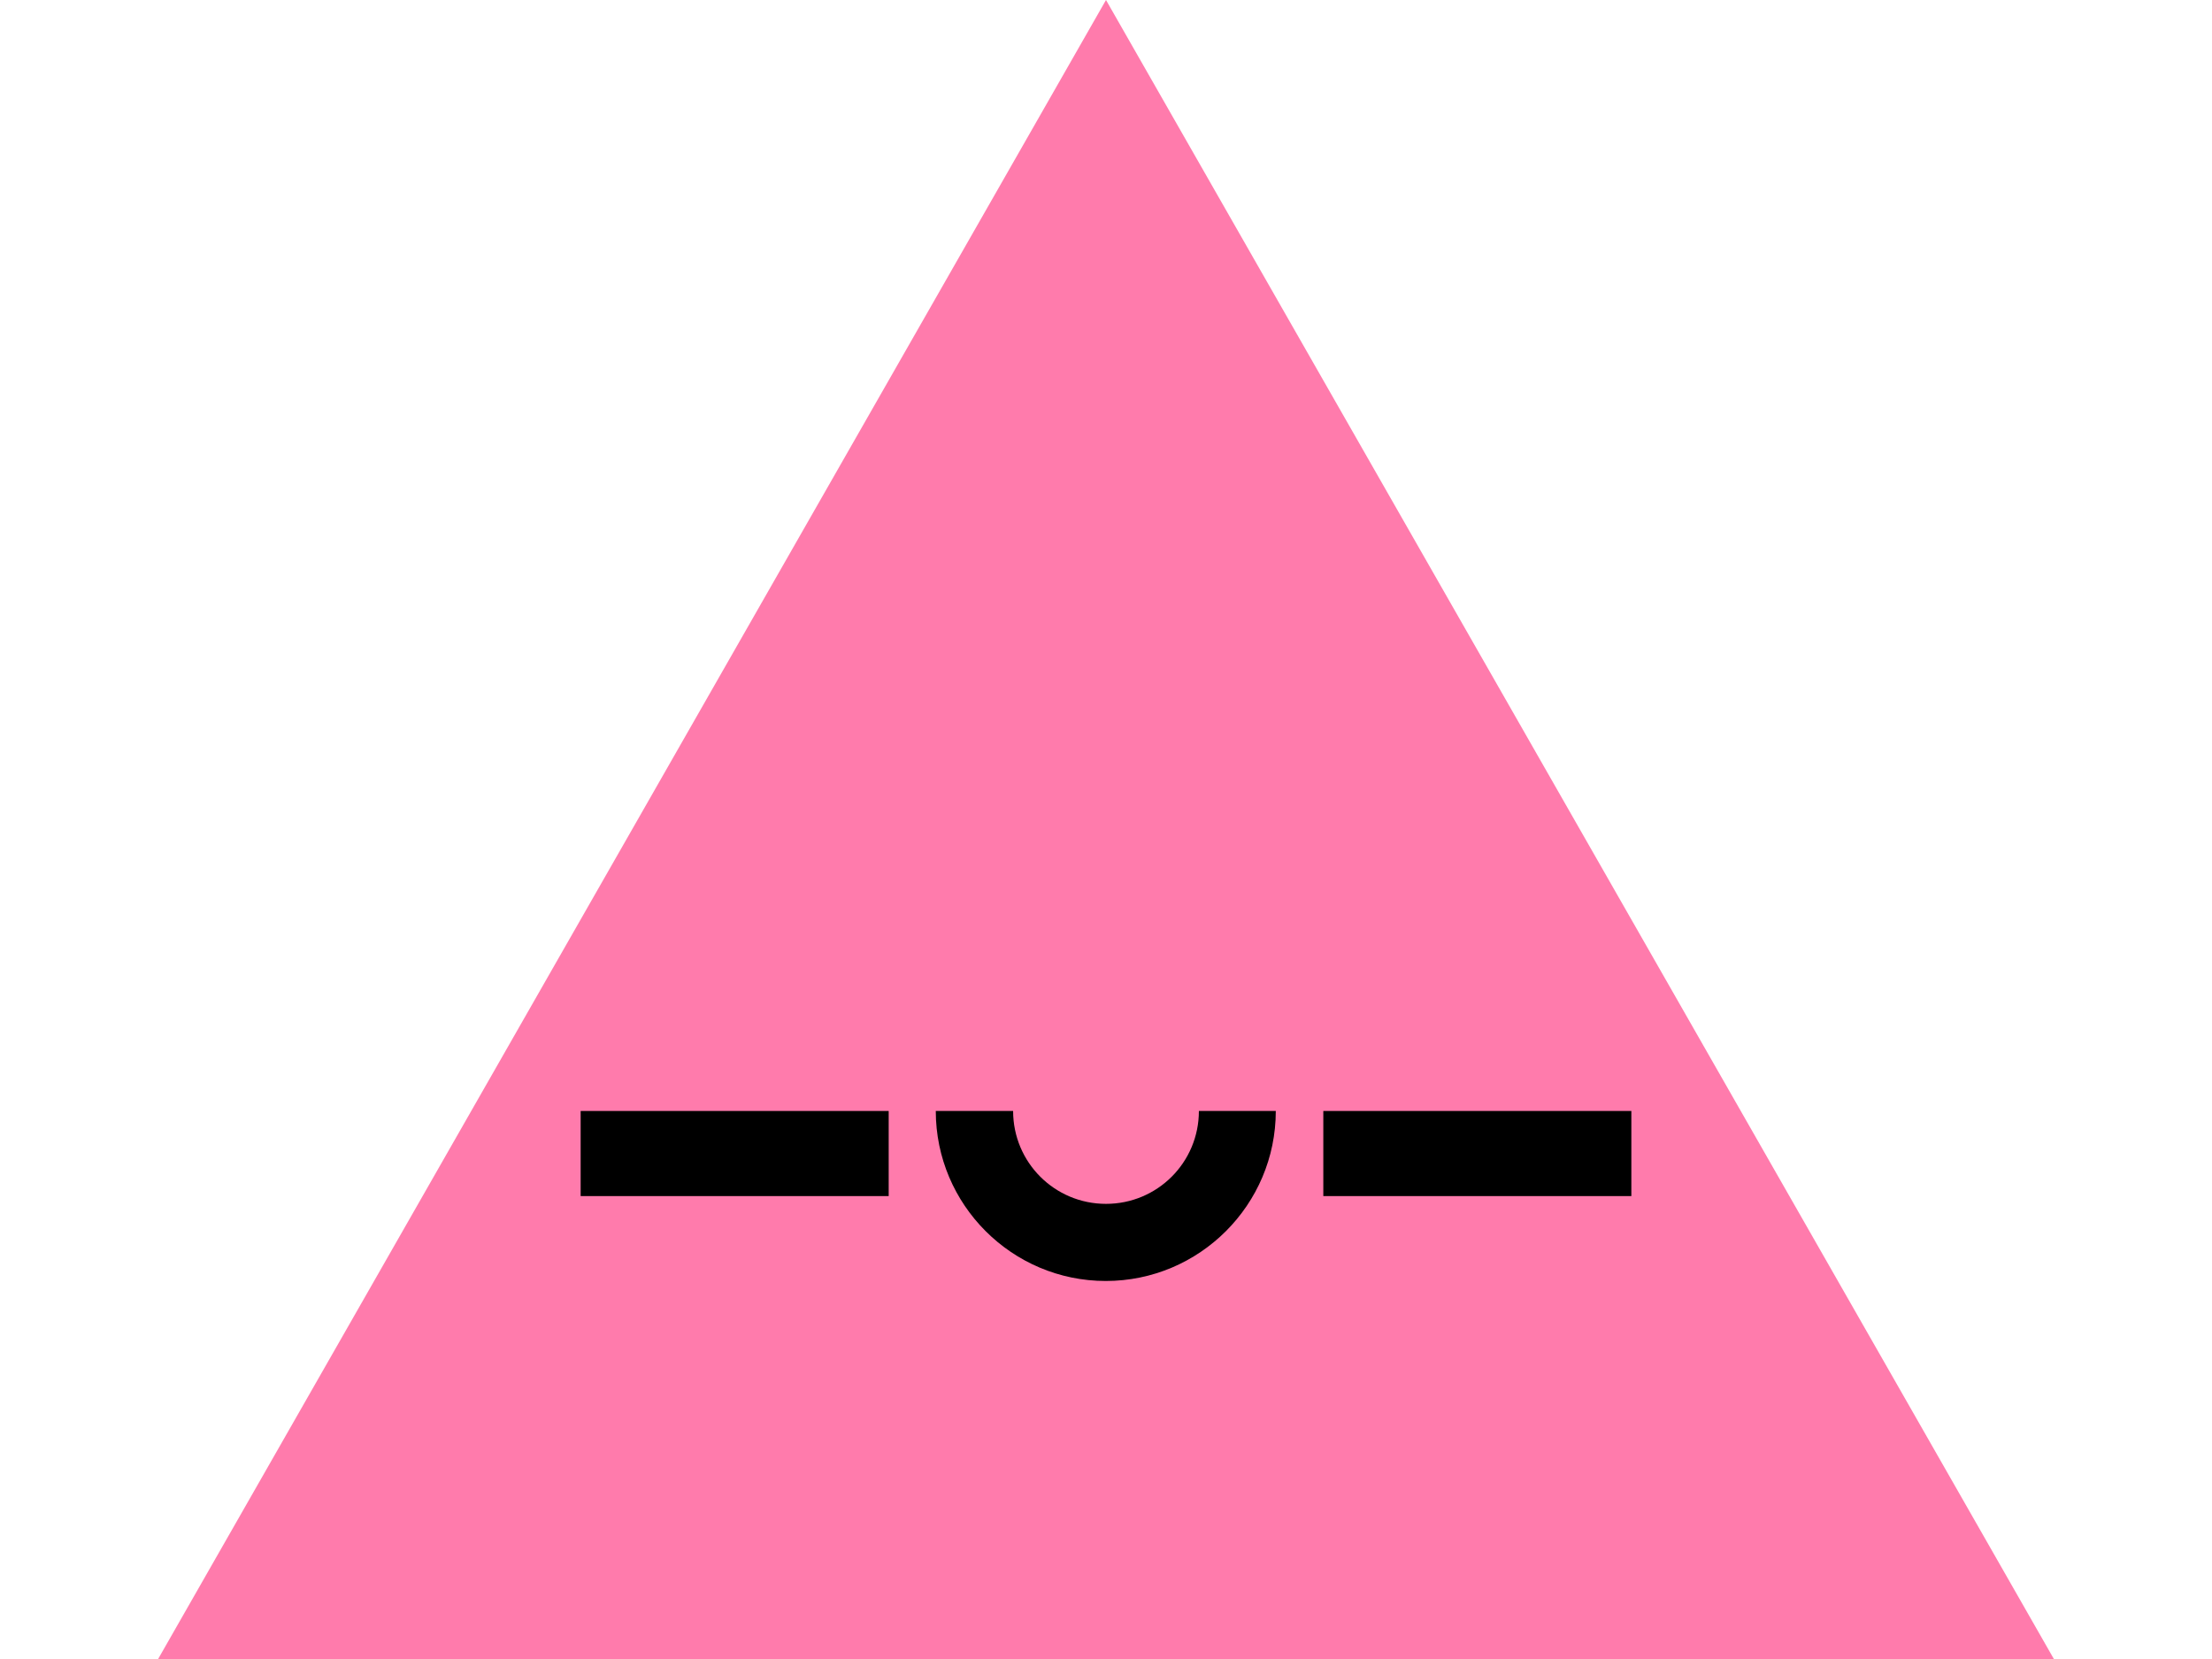 <?xml version="1.0" encoding="UTF-8"?>
<svg id="tri-char" xmlns="http://www.w3.org/2000/svg" version="1.1" viewBox="0 0 1024 768">
  <!-- Generator: Adobe Illustrator 29.1.0, SVG Export Plug-In . SVG Version: 2.1.0 Build 142)  -->
  <defs>
    <style>
      .st0 {
        fill: #ff7bac;
      }
    </style>
  </defs>
  <path id="body" class="st0" d="M512 0 L73.2 768 L950.8 768 Z"/>
  <g id="face">
    <rect id="Reye" x="612.6" y="514.3" width="142.6" height="39.4"/>
    <path id="mount" d="M555,514.3c0,23.8-19.2,43-43,43s-43-19.2-43-43h-35.8c0,43.4,35.3,78.7,78.7,78.7s78.7-35.3,78.7-78.7h-35.8Z"/>
    <rect id="Leye" x="268.8" y="514.3" width="142.6" height="39.4"/>
  </g>
</svg>